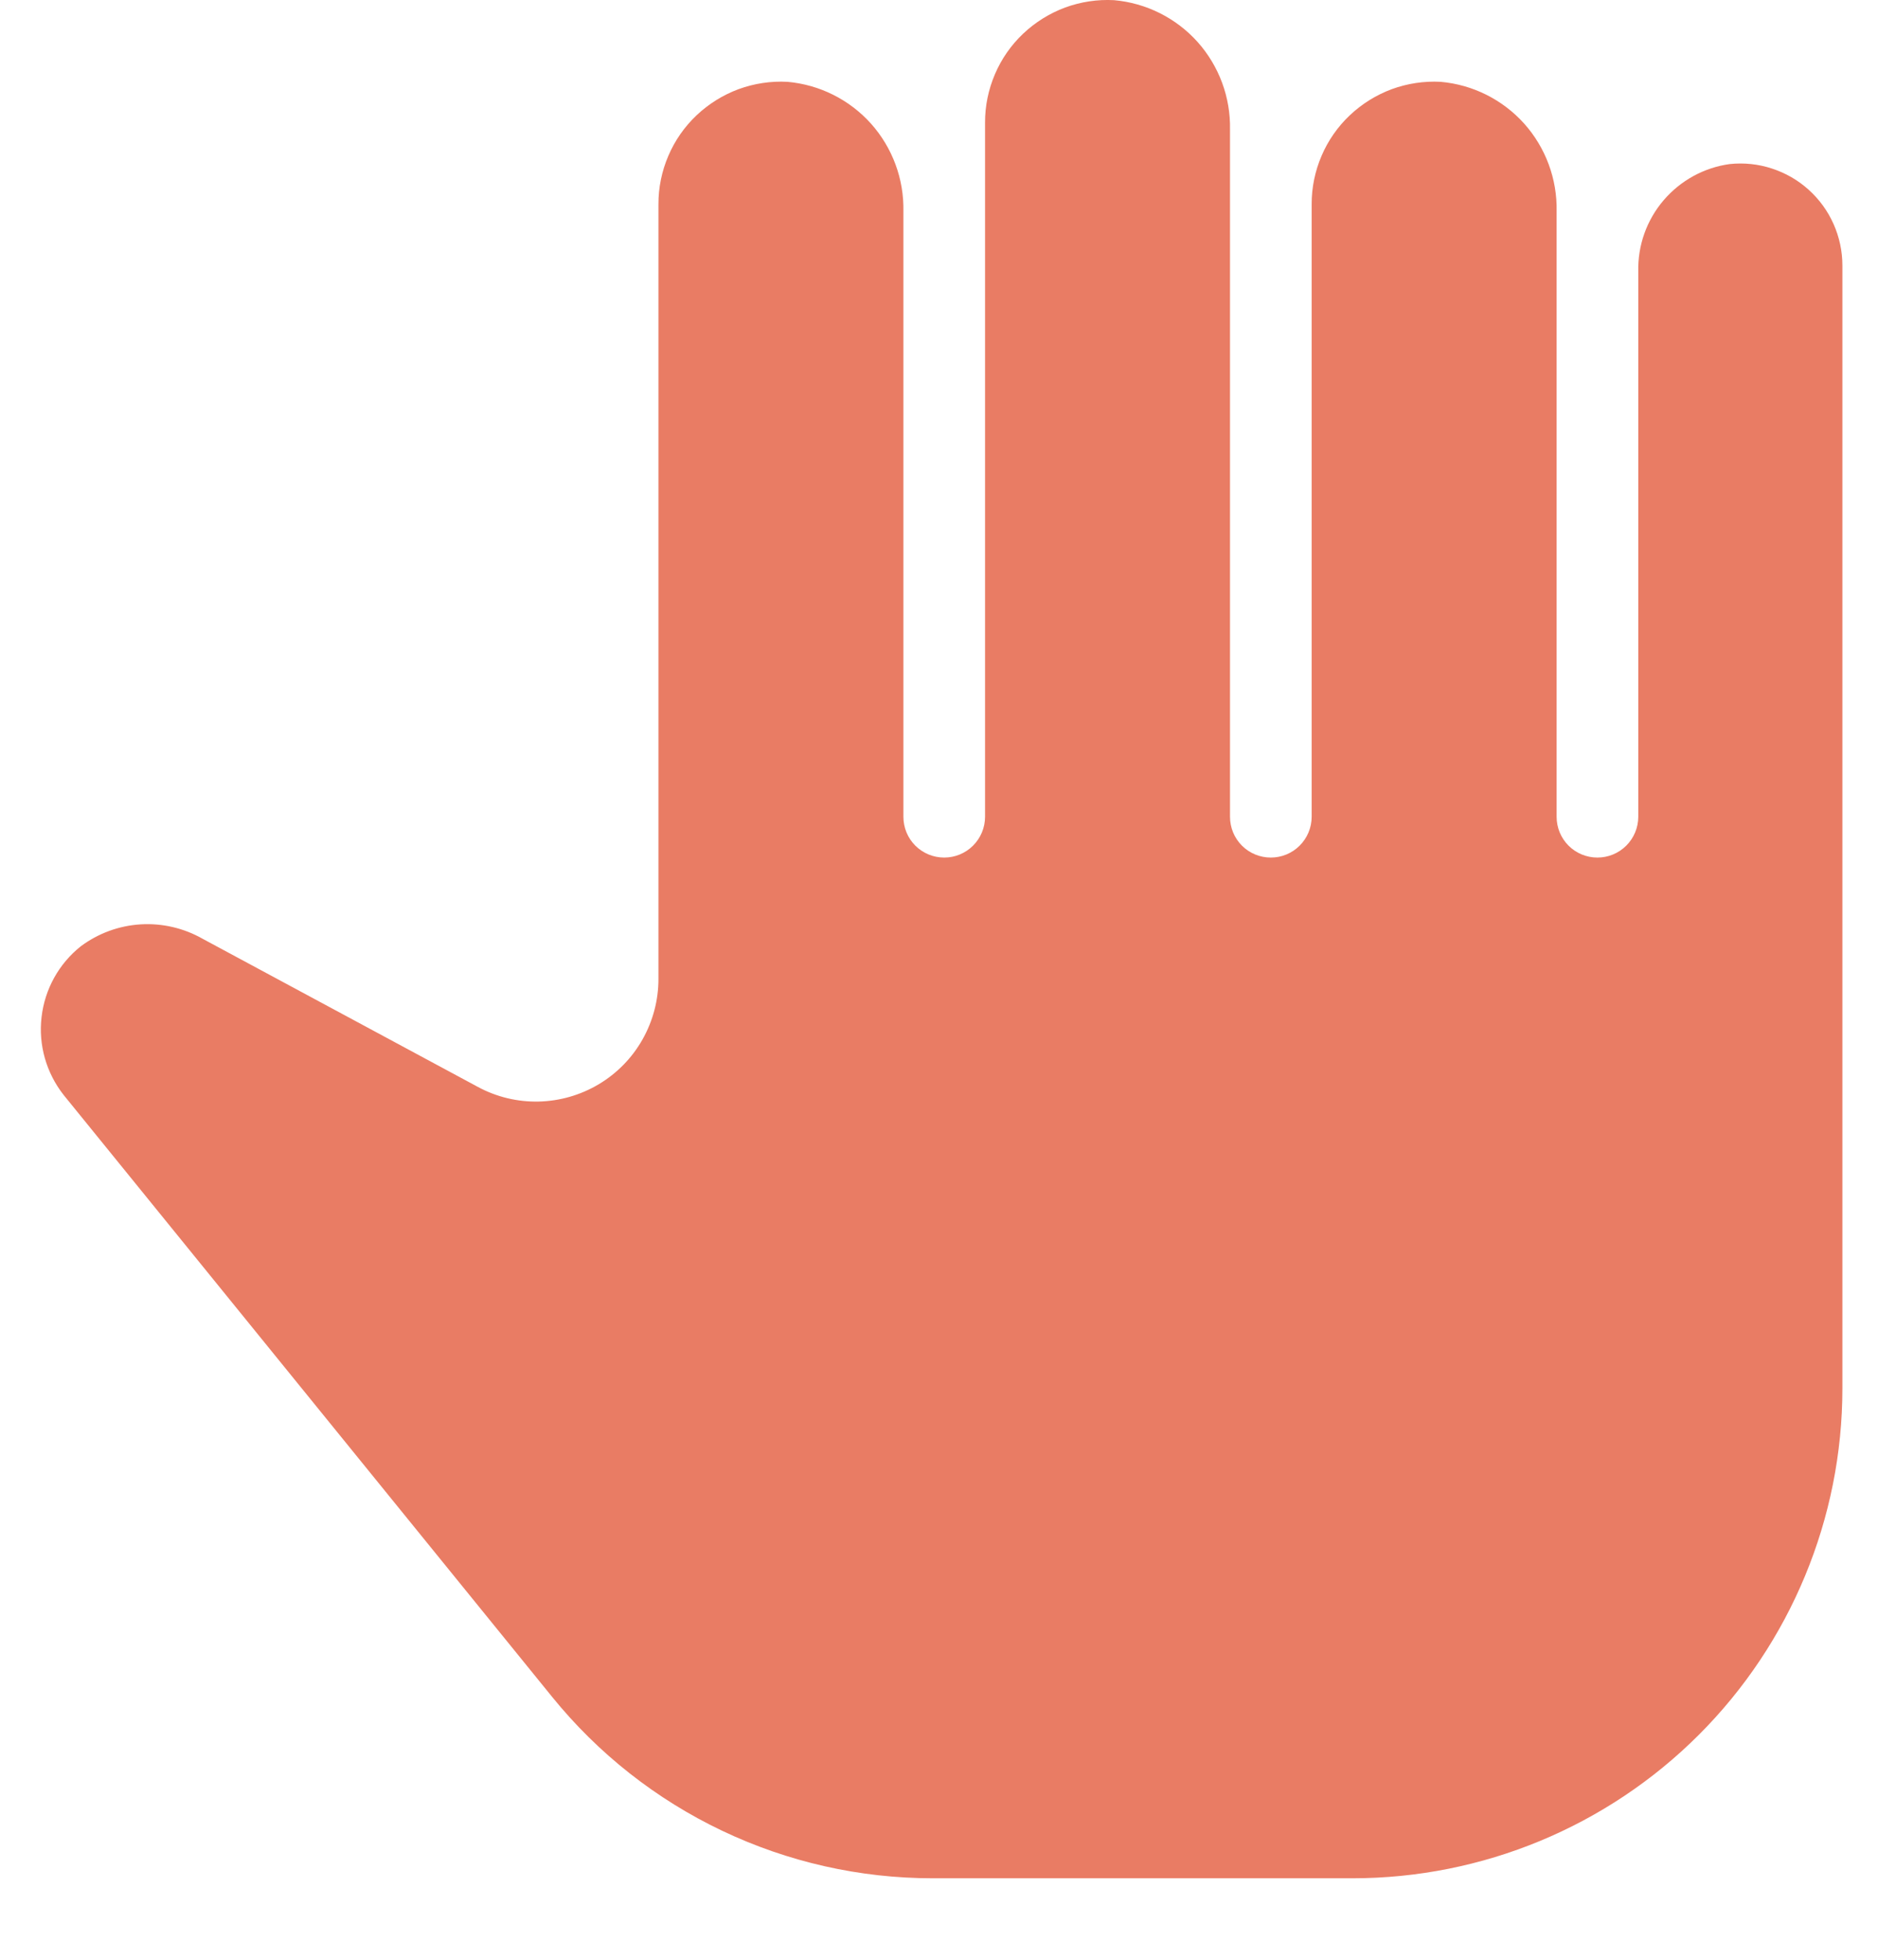 <svg width="23" height="24" viewBox="0 0 23 24" fill="none" xmlns="http://www.w3.org/2000/svg">
    <path d="M21.185 2.009C20.869 2.052 20.581 2.211 20.374 2.453C20.167 2.695 20.057 3.005 20.064 3.324V10.002C20.064 10.135 20.011 10.262 19.917 10.356C19.823 10.45 19.696 10.502 19.564 10.502C19.431 10.502 19.304 10.45 19.21 10.356C19.116 10.262 19.064 10.135 19.064 10.002V2.587C19.072 2.192 18.93 1.809 18.667 1.514C18.403 1.22 18.038 1.037 17.644 1.002C17.44 0.991 17.237 1.022 17.045 1.092C16.854 1.163 16.679 1.272 16.531 1.412C16.383 1.552 16.265 1.721 16.185 1.909C16.105 2.096 16.063 2.298 16.064 2.502V10.002C16.064 10.135 16.011 10.262 15.917 10.356C15.823 10.45 15.696 10.502 15.564 10.502C15.431 10.502 15.304 10.45 15.21 10.356C15.116 10.262 15.064 10.135 15.064 10.002V1.587C15.072 1.192 14.93 0.809 14.667 0.514C14.403 0.22 14.038 0.037 13.644 0.002C13.44 -0.009 13.237 0.022 13.045 0.092C12.854 0.163 12.679 0.272 12.531 0.412C12.383 0.552 12.265 0.721 12.185 0.909C12.105 1.096 12.063 1.298 12.064 1.502V10.002C12.064 10.135 12.011 10.262 11.917 10.356C11.823 10.45 11.696 10.502 11.564 10.502C11.431 10.502 11.304 10.45 11.21 10.356C11.116 10.262 11.064 10.135 11.064 10.002V2.587C11.072 2.192 10.93 1.809 10.667 1.514C10.403 1.22 10.038 1.037 9.644 1.002C9.44 0.991 9.237 1.022 9.045 1.092C8.854 1.163 8.679 1.272 8.531 1.412C8.383 1.552 8.265 1.721 8.185 1.909C8.105 2.096 8.063 2.298 8.064 2.502V11.991C8.064 12.25 7.996 12.505 7.868 12.731C7.74 12.957 7.556 13.145 7.333 13.278C7.11 13.411 6.856 13.484 6.597 13.49C6.338 13.496 6.081 13.434 5.853 13.311L2.484 11.498C2.253 11.366 1.988 11.304 1.723 11.32C1.457 11.336 1.202 11.43 0.989 11.589C0.72 11.803 0.548 12.115 0.509 12.456C0.469 12.797 0.567 13.139 0.779 13.409L6.764 20.783C7.326 21.476 8.036 22.035 8.842 22.419C9.648 22.803 10.529 23.002 11.422 23.002H16.564C18.155 23.002 19.681 22.37 20.806 21.245C21.931 20.12 22.564 18.593 22.564 17.002V3.252C22.564 3.077 22.527 2.904 22.456 2.744C22.385 2.584 22.281 2.441 22.151 2.324C22.021 2.206 21.867 2.118 21.701 2.064C21.535 2.009 21.359 1.991 21.185 2.009Z" fill="#E97C64" />
</svg>
    
